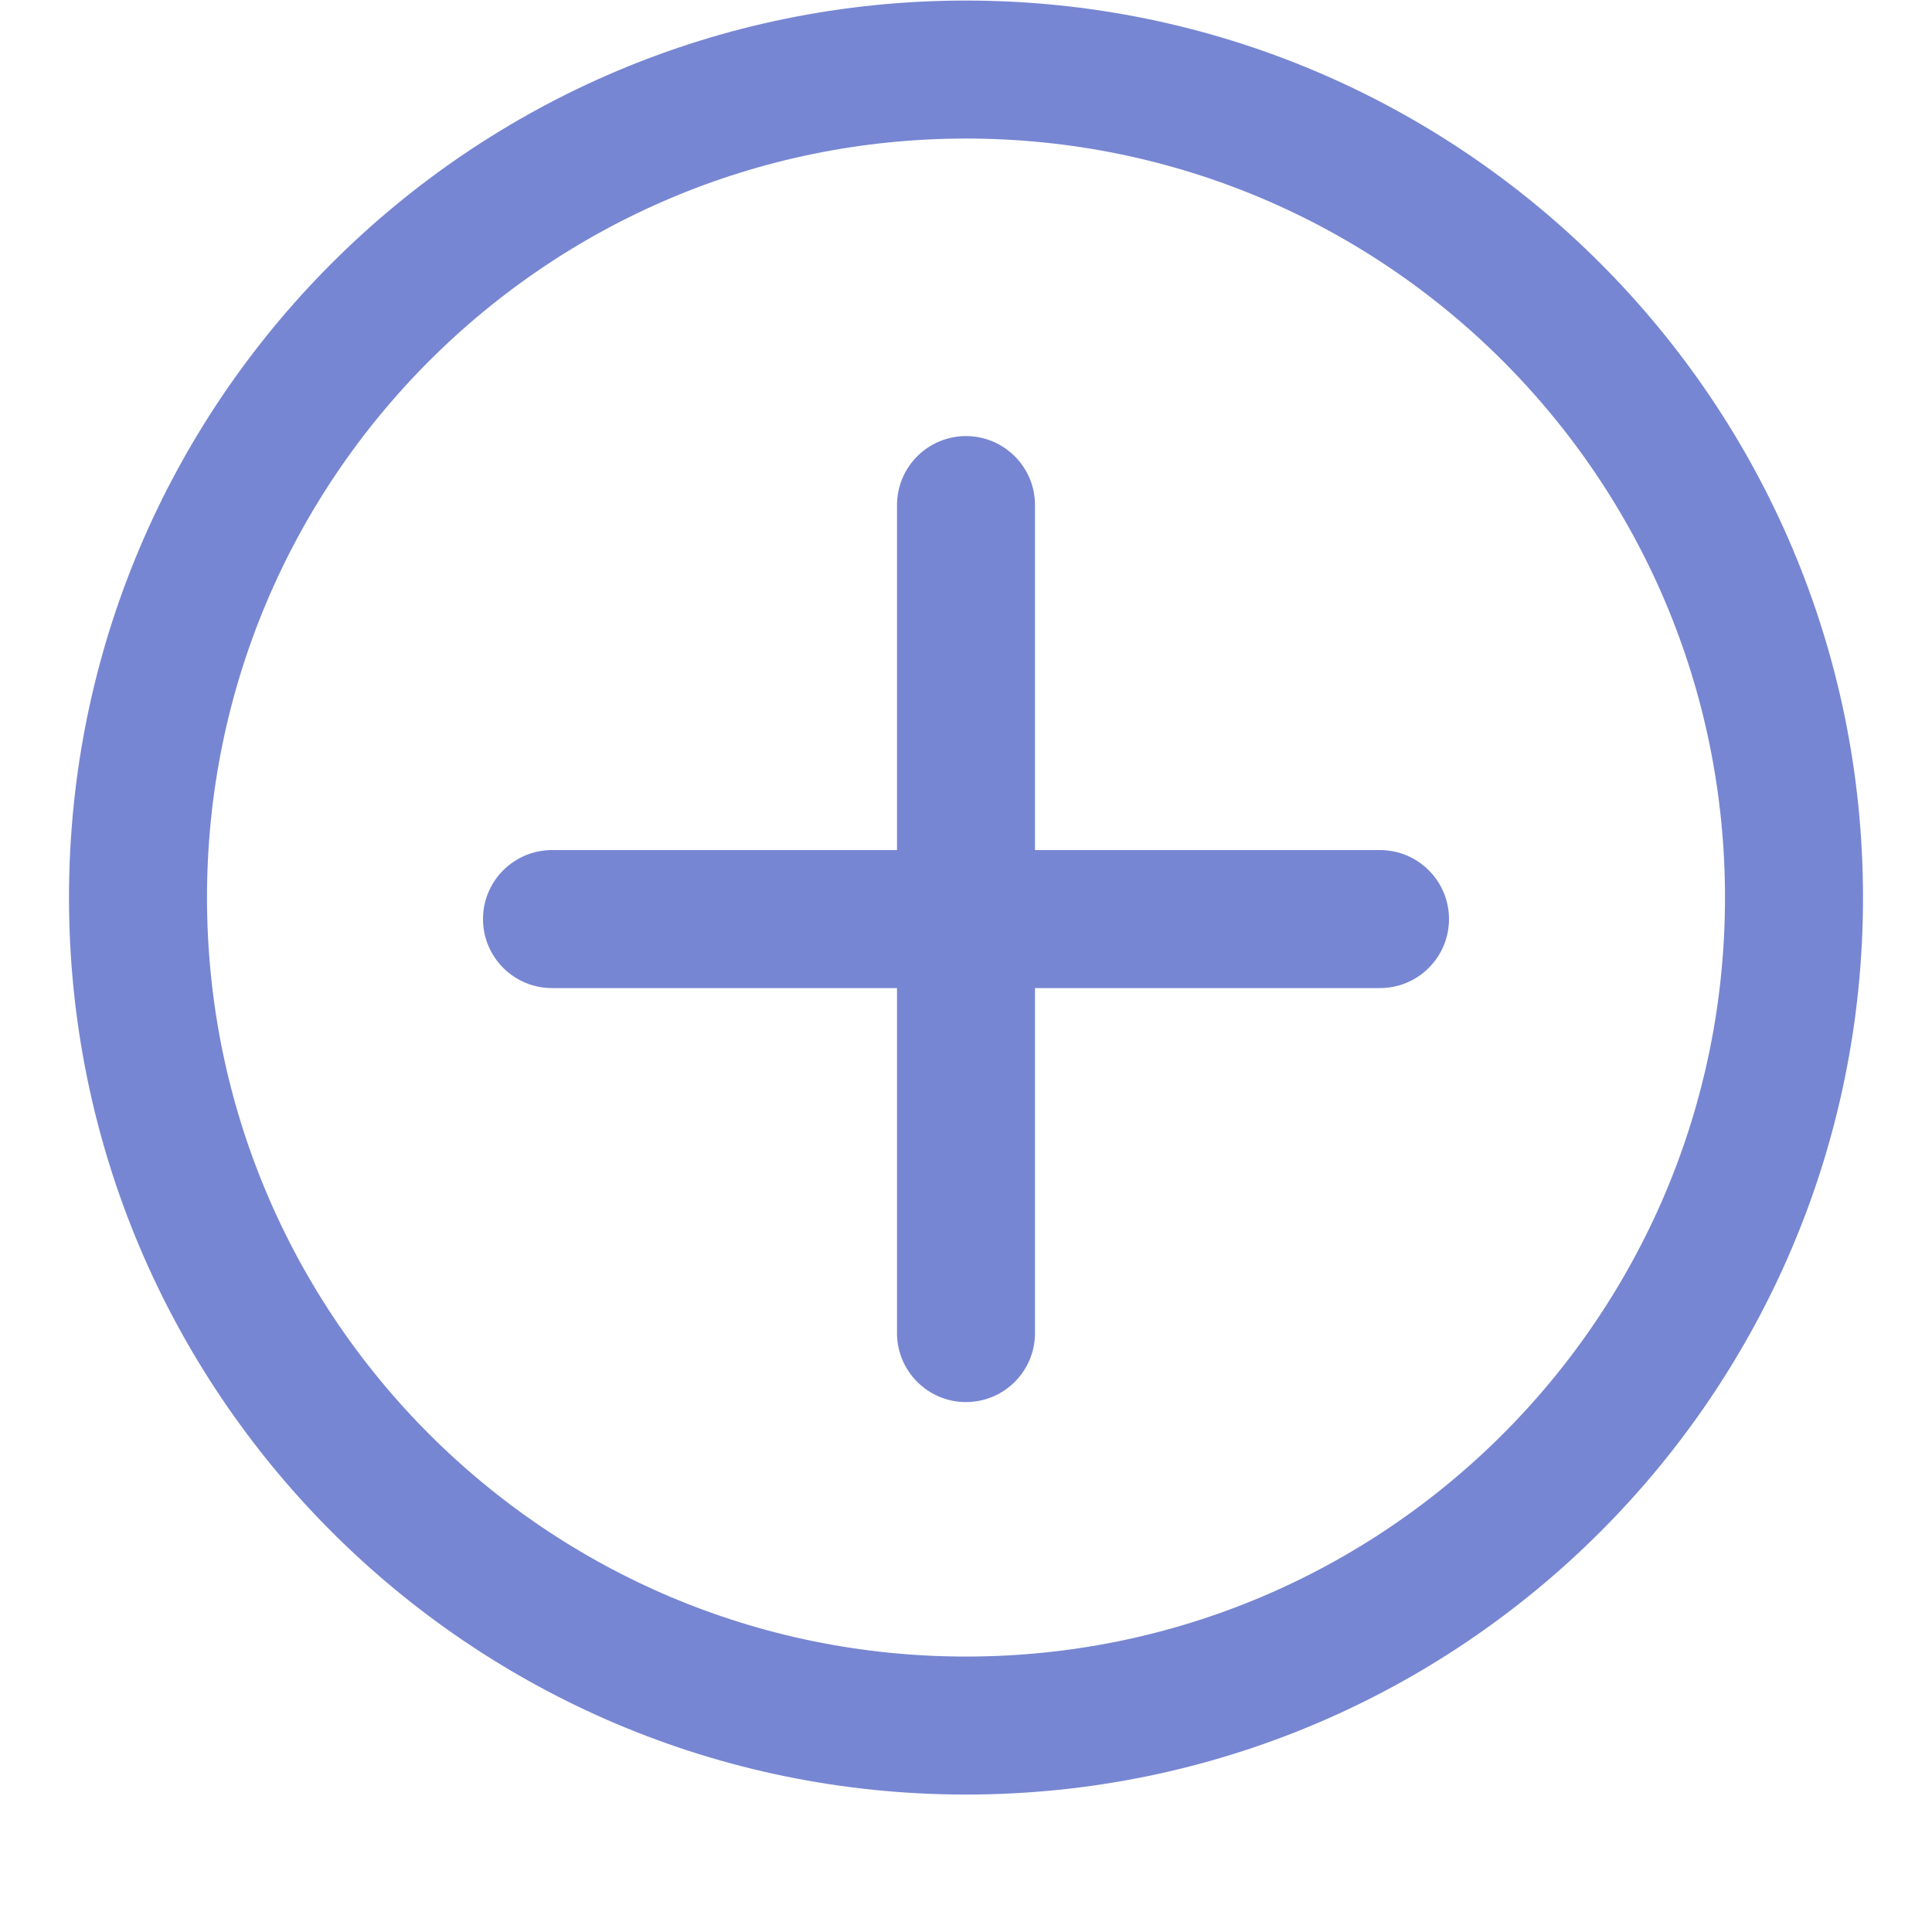 <svg width="18" height="18" viewBox="0 0 14 14" fill="none" xmlns="http://www.w3.org/2000/svg">
<path d="M13 6.504C13 9.818 10.314 12.504 7 12.504C3.686 12.504 1 9.818 1 6.504C1 3.19 3.686 0.504 7 0.504C10.314 0.504 13 3.19 13 6.504Z" stroke="#7786D2"/>
<path fill-rule="evenodd" clip-rule="evenodd" d="M7.5 3.66C7.5 3.384 7.276 3.16 7 3.16C6.724 3.16 6.5 3.384 6.5 3.66L6.5 6.16H4C3.724 6.16 3.5 6.384 3.5 6.66C3.5 6.936 3.724 7.16 4 7.16H6.5L6.5 9.66C6.5 9.936 6.724 10.16 7 10.16C7.276 10.16 7.5 9.936 7.5 9.66L7.5 7.16H10C10.276 7.16 10.5 6.936 10.5 6.66C10.5 6.384 10.276 6.16 10 6.16H7.5L7.5 3.66Z" fill="#7786D2"/>
</svg>
